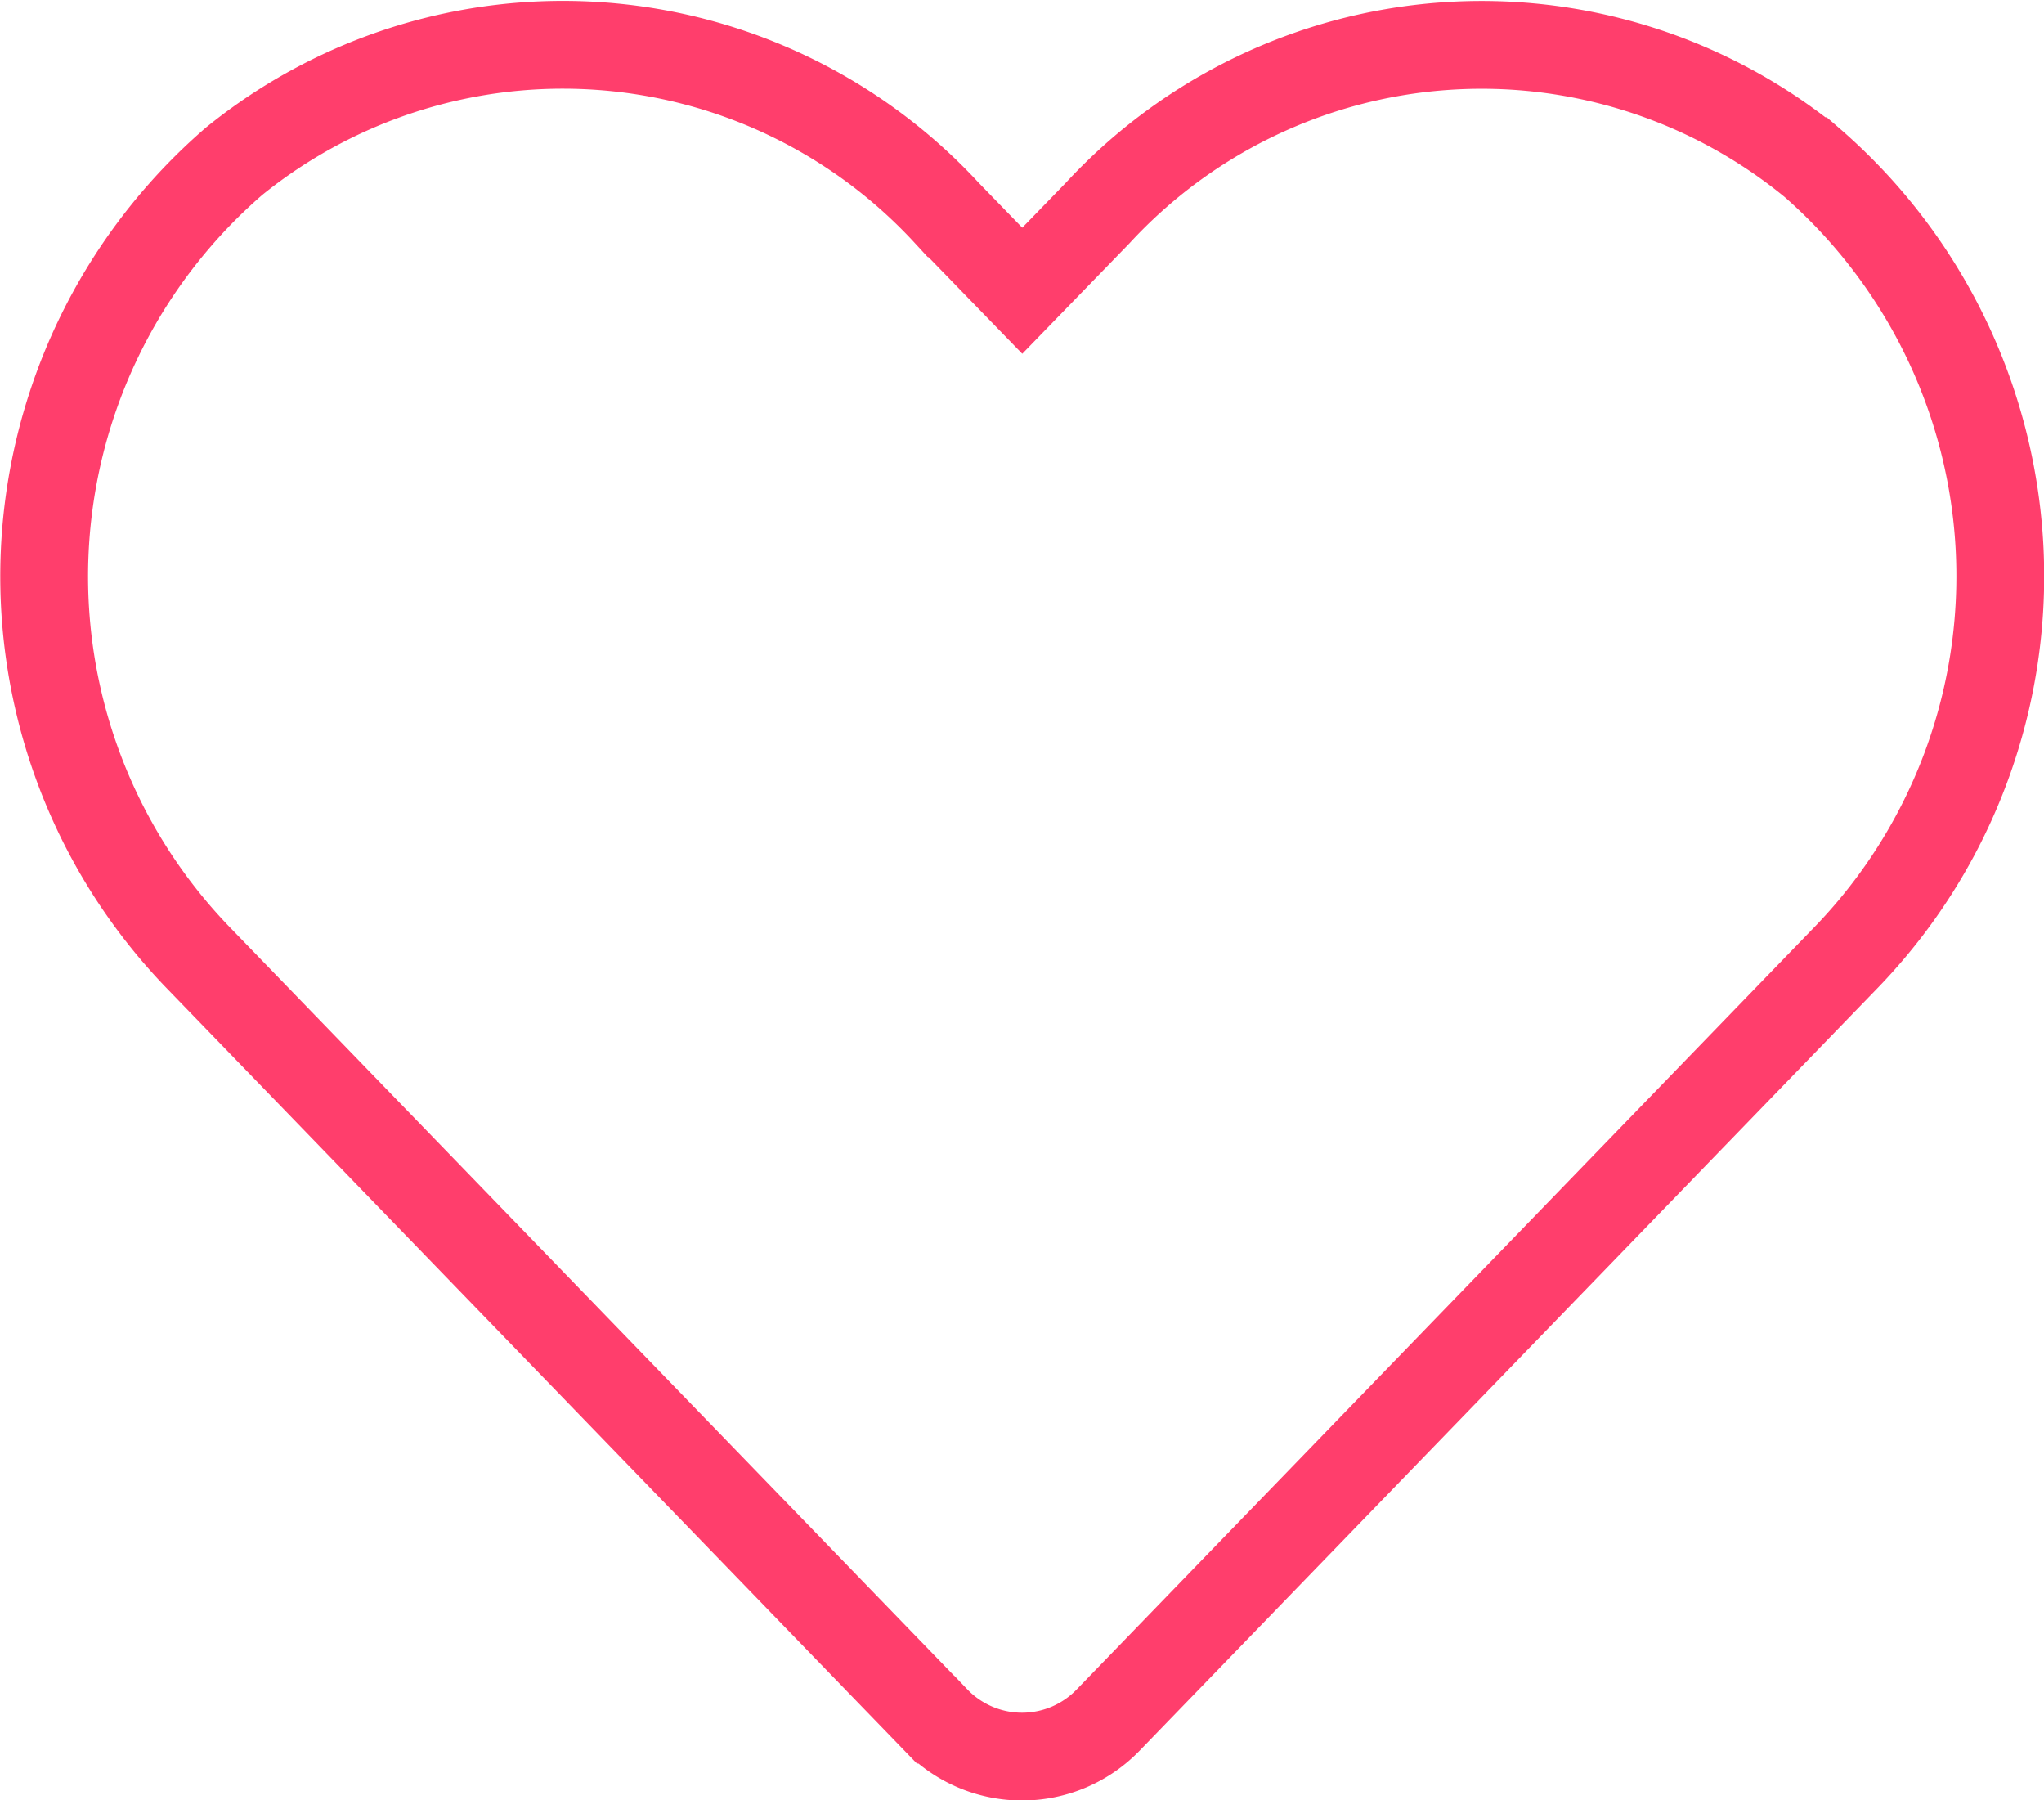 <svg xmlns="http://www.w3.org/2000/svg" width="23.284" height="20.499" viewBox="0 0 23.284 20.499"><defs><style>.a{fill:none;stroke:#ff3e6c;}</style></defs><path class="a" d="M20.119,3.581A5.951,5.951,0,0,0,12,4.173l-.857.883-.857-.883a5.951,5.951,0,0,0-8.121-.592,6.249,6.249,0,0,0-.431,9.048l8.421,8.7a1.364,1.364,0,0,0,1.971,0l8.421-8.7a6.245,6.245,0,0,0-.426-9.048Z" transform="translate(0.502 -1.745)"/></svg>